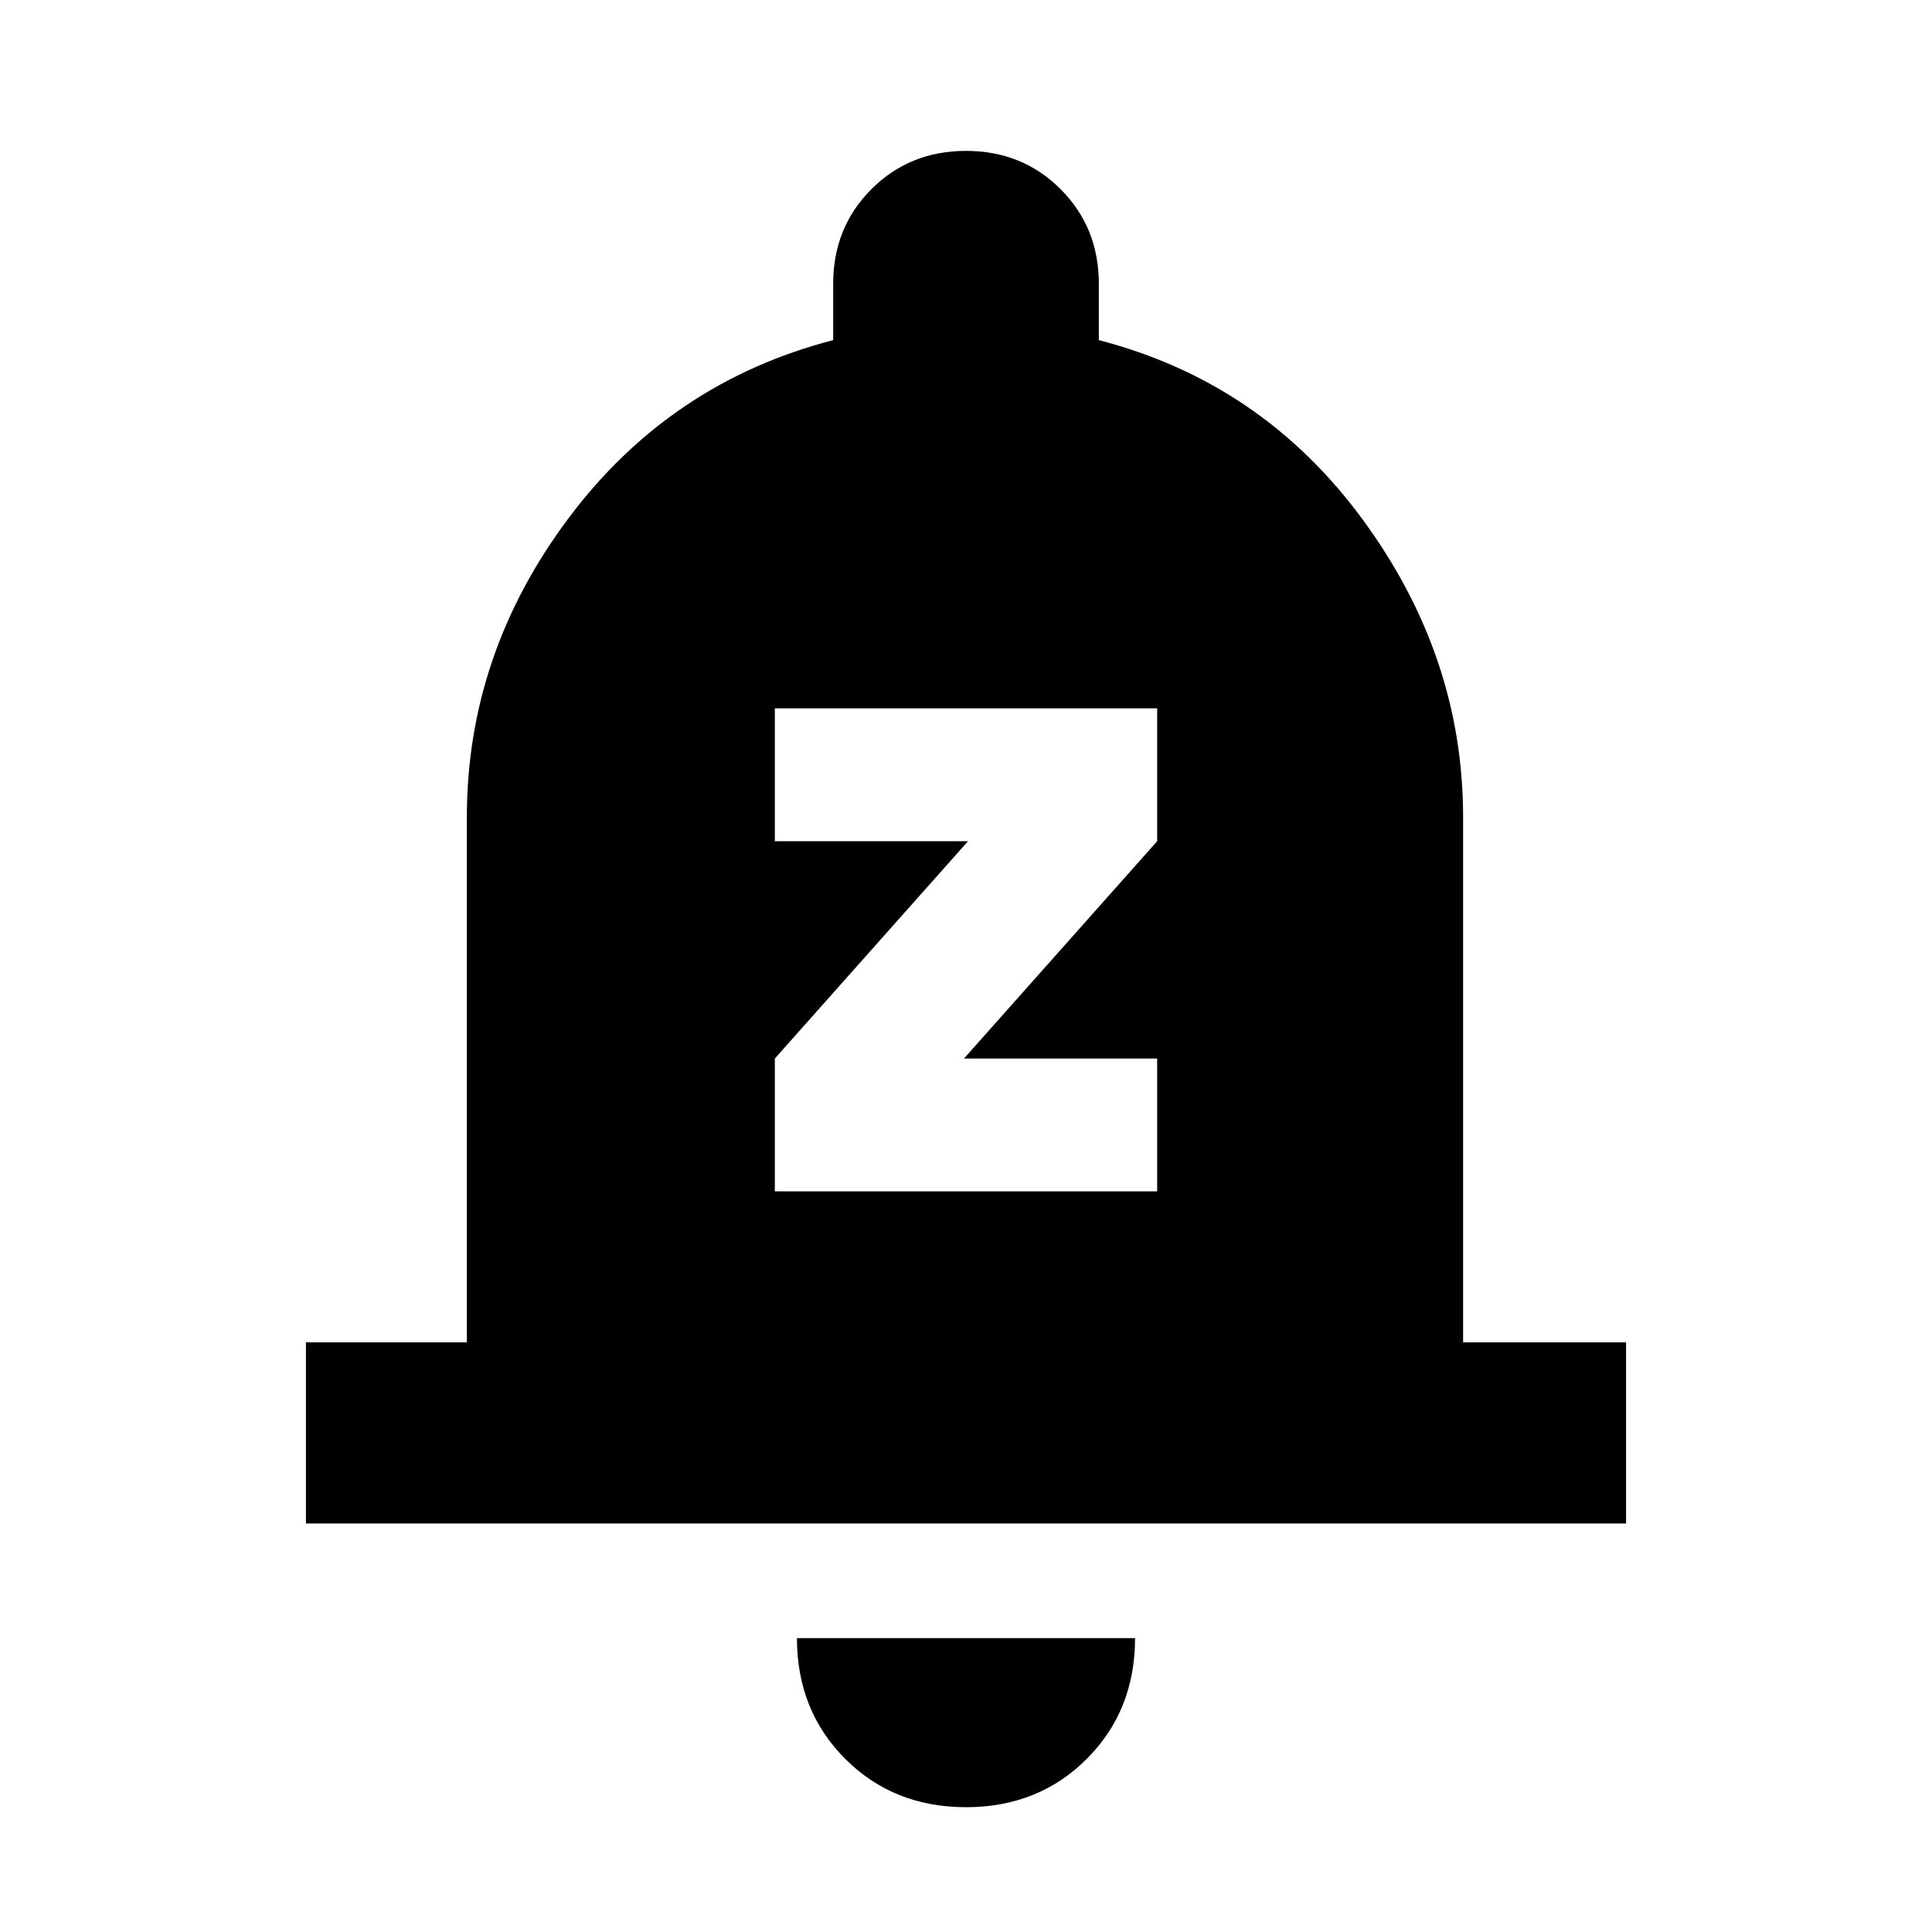 <svg xmlns="http://www.w3.org/2000/svg" height="20" width="20"><path d="M8.021 12.333h3.958v-1.375h-2l2-2.25V7.333H8.021v1.375h2l-2 2.25Zm-4.854 3.438v-1.875h1.666V8.458q0-1.687 1.052-3.093 1.053-1.407 2.74-1.844v-.583q0-.584.396-.98T10 1.562q.583 0 .979.396t.396.98v.583q1.687.437 2.729 1.854t1.042 3.083v5.438h1.687v1.875ZM10 18.708q-.75 0-1.25-.5t-.5-1.25h3.5q0 .75-.5 1.25t-1.25.5Z"/></svg>
